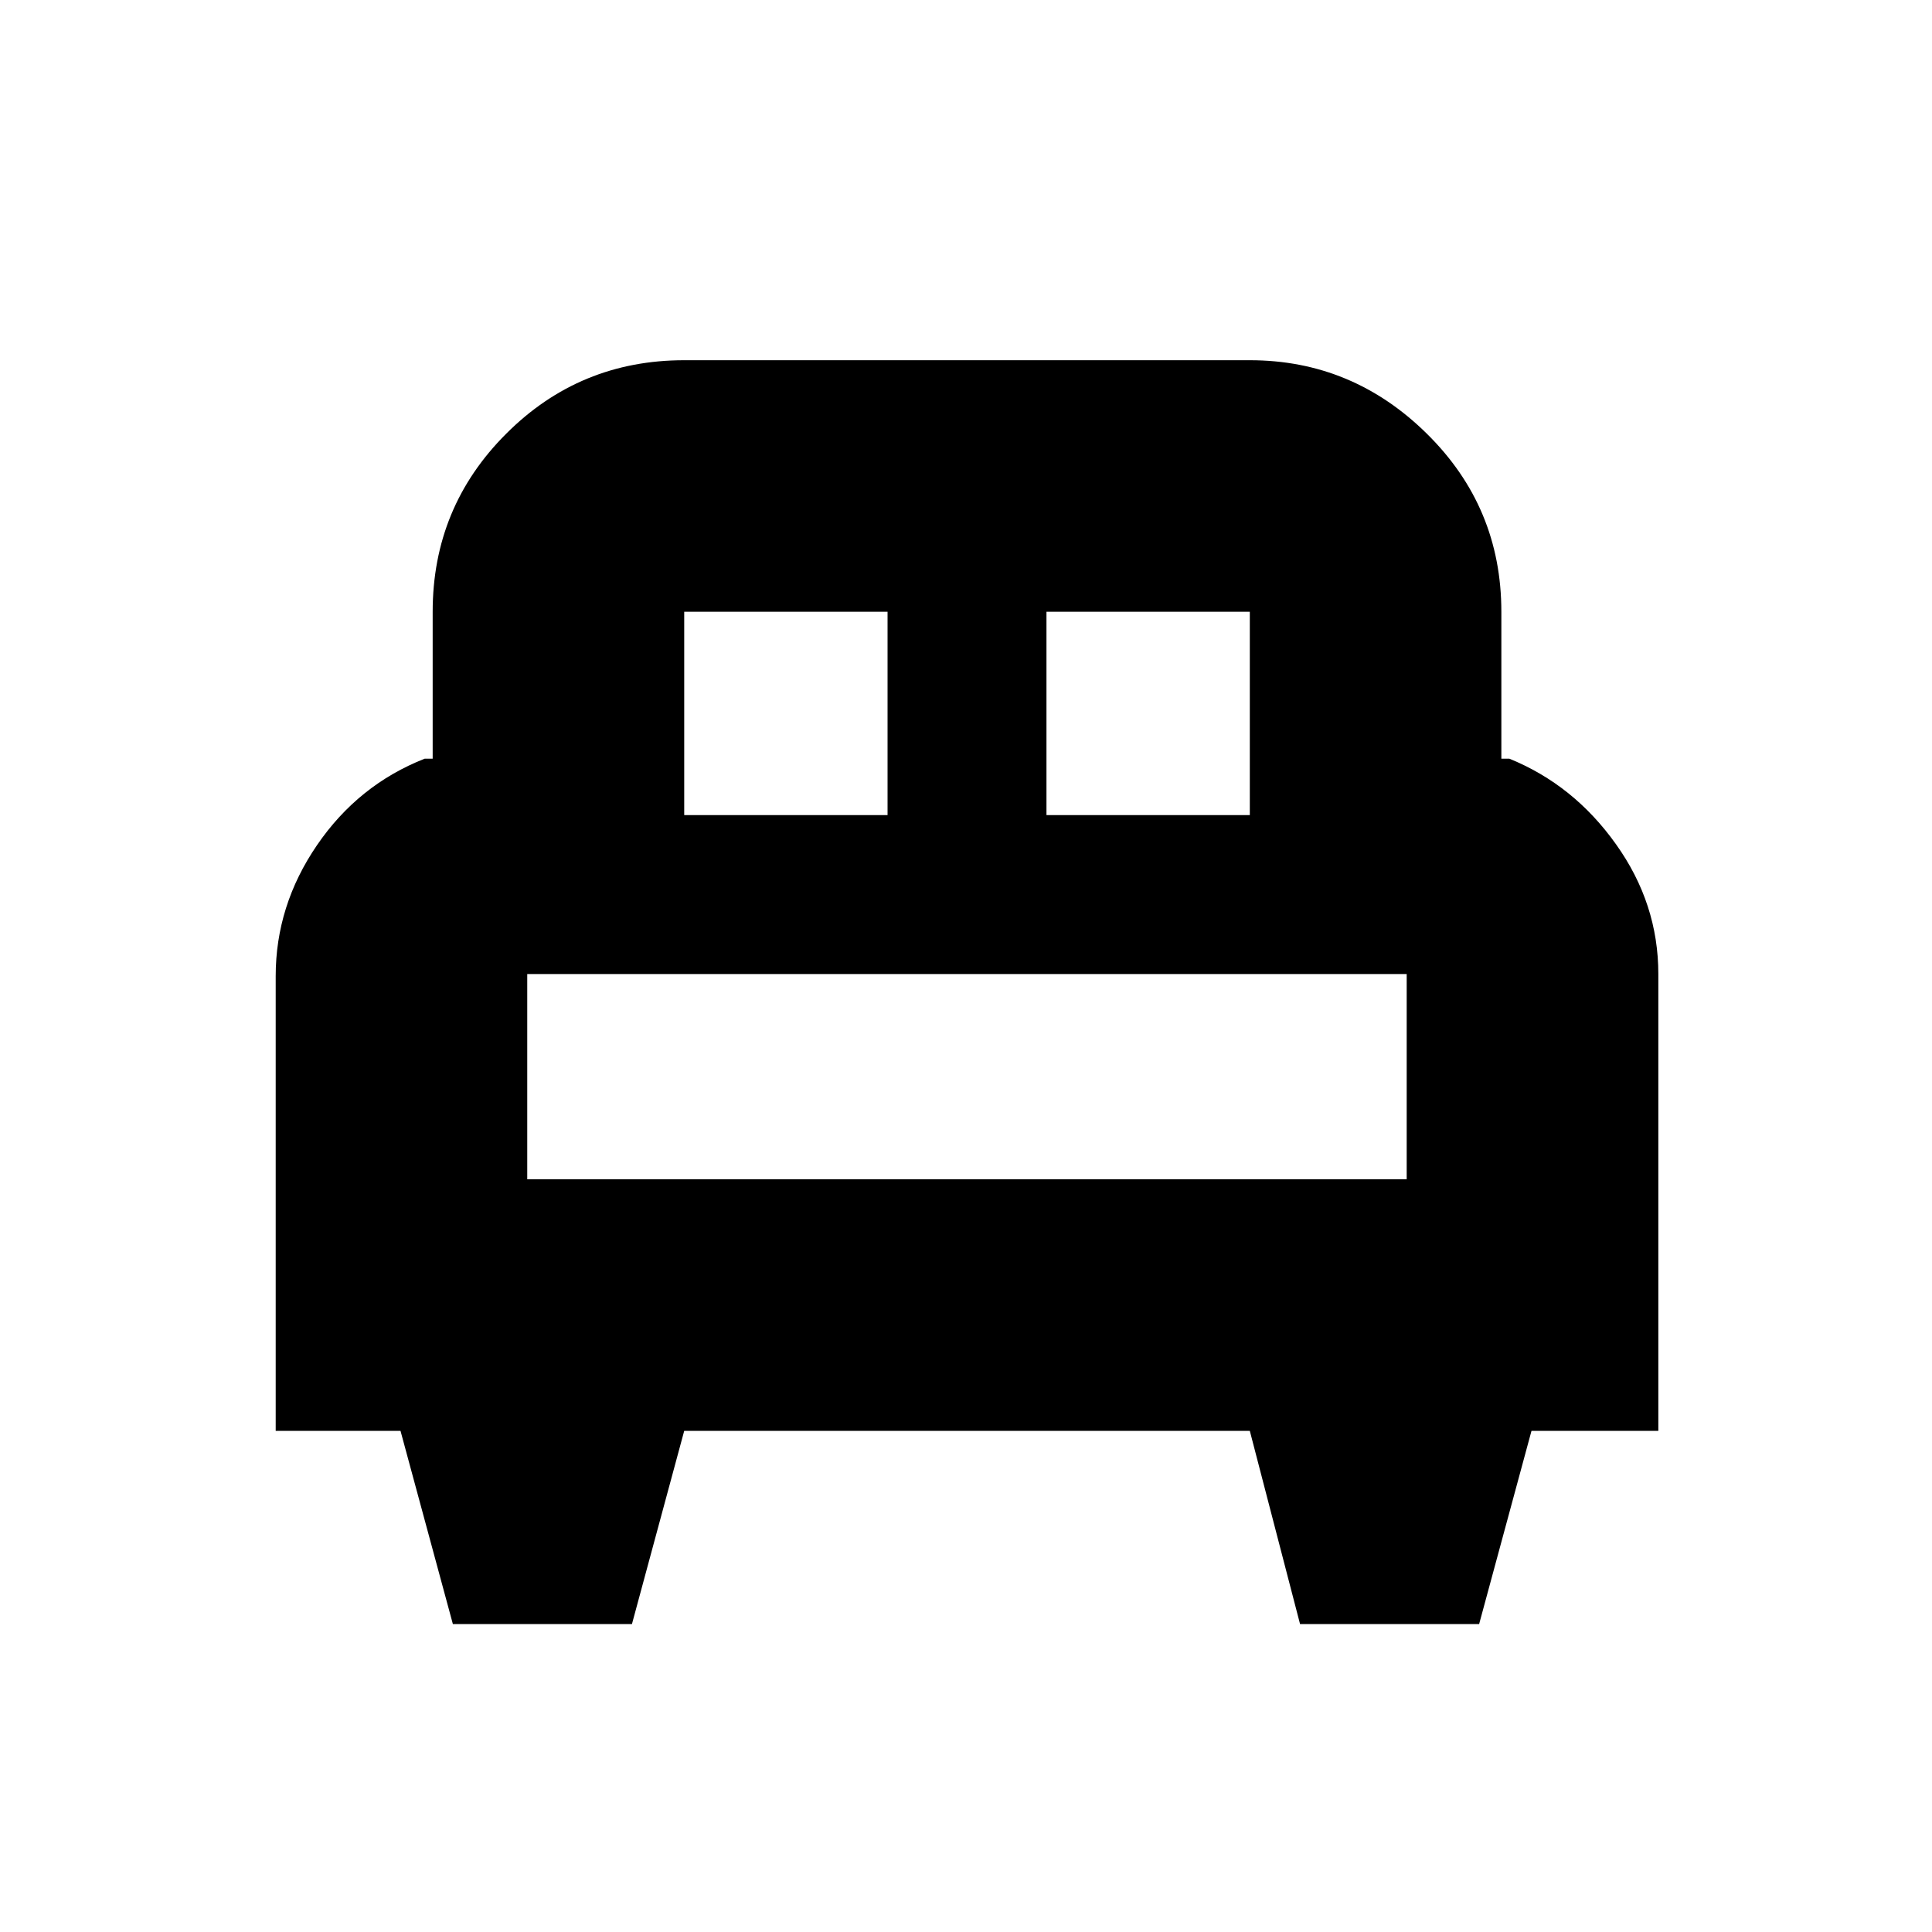 <svg xmlns="http://www.w3.org/2000/svg" height="20" width="20"><path d="M6.542 16.812H4.688L4.146 14.812H2.854V10.104Q2.854 9.375 3.281 8.75Q3.708 8.125 4.396 7.854H4.479V6.333Q4.479 5.25 5.24 4.49Q6 3.729 7.083 3.729H12.938Q14 3.729 14.771 4.49Q15.542 5.25 15.542 6.333V7.854H15.625Q16.292 8.125 16.729 8.74Q17.167 9.354 17.167 10.083V14.812H15.854L15.312 16.812H13.458L12.938 14.812H7.083ZM10.833 8.438H12.938V6.333Q12.938 6.333 12.938 6.333Q12.938 6.333 12.938 6.333H10.833ZM7.083 8.438H9.188V6.333H7.083Q7.083 6.333 7.083 6.333Q7.083 6.333 7.083 6.333ZM5.458 12.208H14.562V10.083Q14.562 10.083 14.562 10.083Q14.562 10.083 14.562 10.083H5.458Q5.458 10.083 5.458 10.083Q5.458 10.083 5.458 10.083ZM14.562 12.208H5.458Q5.458 12.208 5.458 12.208Q5.458 12.208 5.458 12.208H14.562Q14.562 12.208 14.562 12.208Q14.562 12.208 14.562 12.208Z"/></svg>